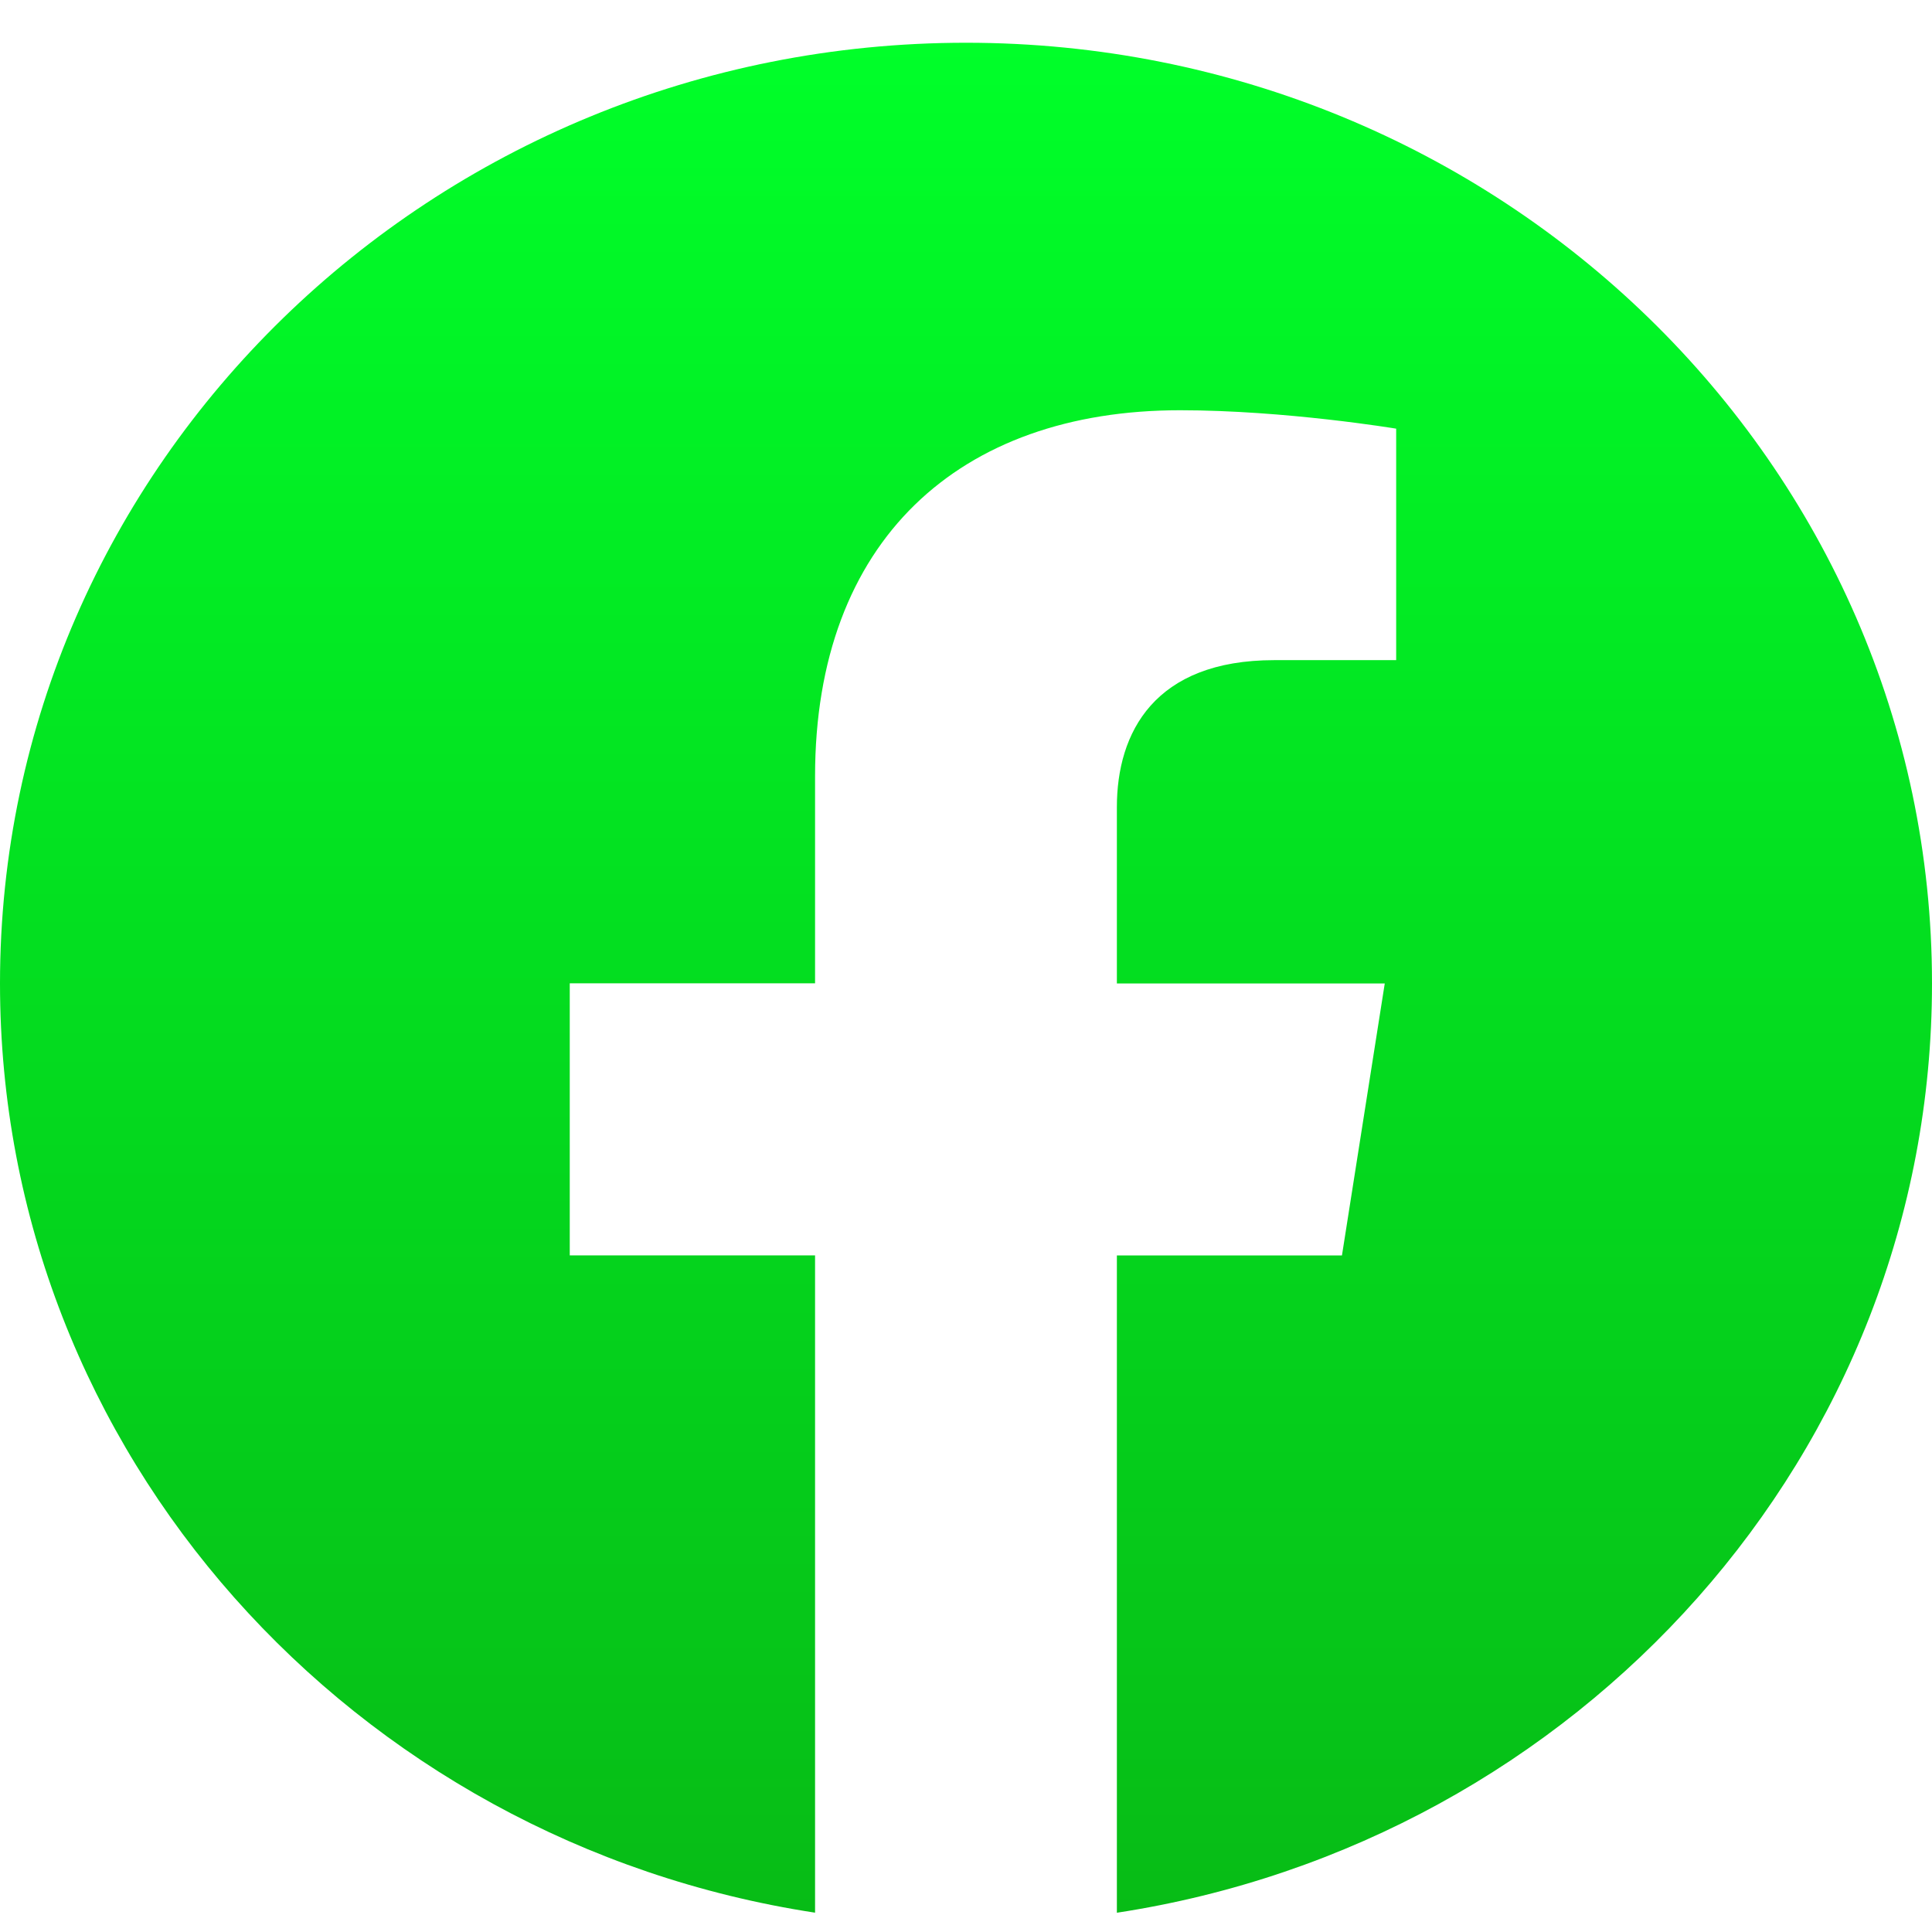<svg width="32" height="32" viewBox="0 0 32 32" fill="none" xmlns="http://www.w3.org/2000/svg">
<g clip-path="url(#clip0_121_360)">
<path d="M32 16.289C32 7.684 24.836 0.708 16 0.708C7.164 0.708 0 7.684 0 16.289C0 24.066 5.851 30.511 13.5 31.68V20.793H9.437V16.287H13.5V12.857C13.5 8.953 15.889 6.795 19.544 6.795C21.293 6.795 23.125 7.1 23.125 7.1V10.934H21.107C19.119 10.934 18.499 12.135 18.499 13.367V16.289H22.936L22.227 20.794H18.499V31.681C26.149 30.511 32 24.065 32 16.289Z" fill="url(#paint0_linear_121_360)"/>
</g>
<defs>
<linearGradient id="paint0_linear_121_360" x1="16" y1="0.708" x2="16" y2="31.681" gradientUnits="userSpaceOnUse">
<stop stop-color="#00FF29"/>
<stop offset="1" stop-color="#07BC16"/>
</linearGradient>
<clipPath id="clip0_121_360">
<rect width="32" height="31.161" fill="white" transform="translate(0 0.613)"/>
</clipPath>
</defs>
</svg>
